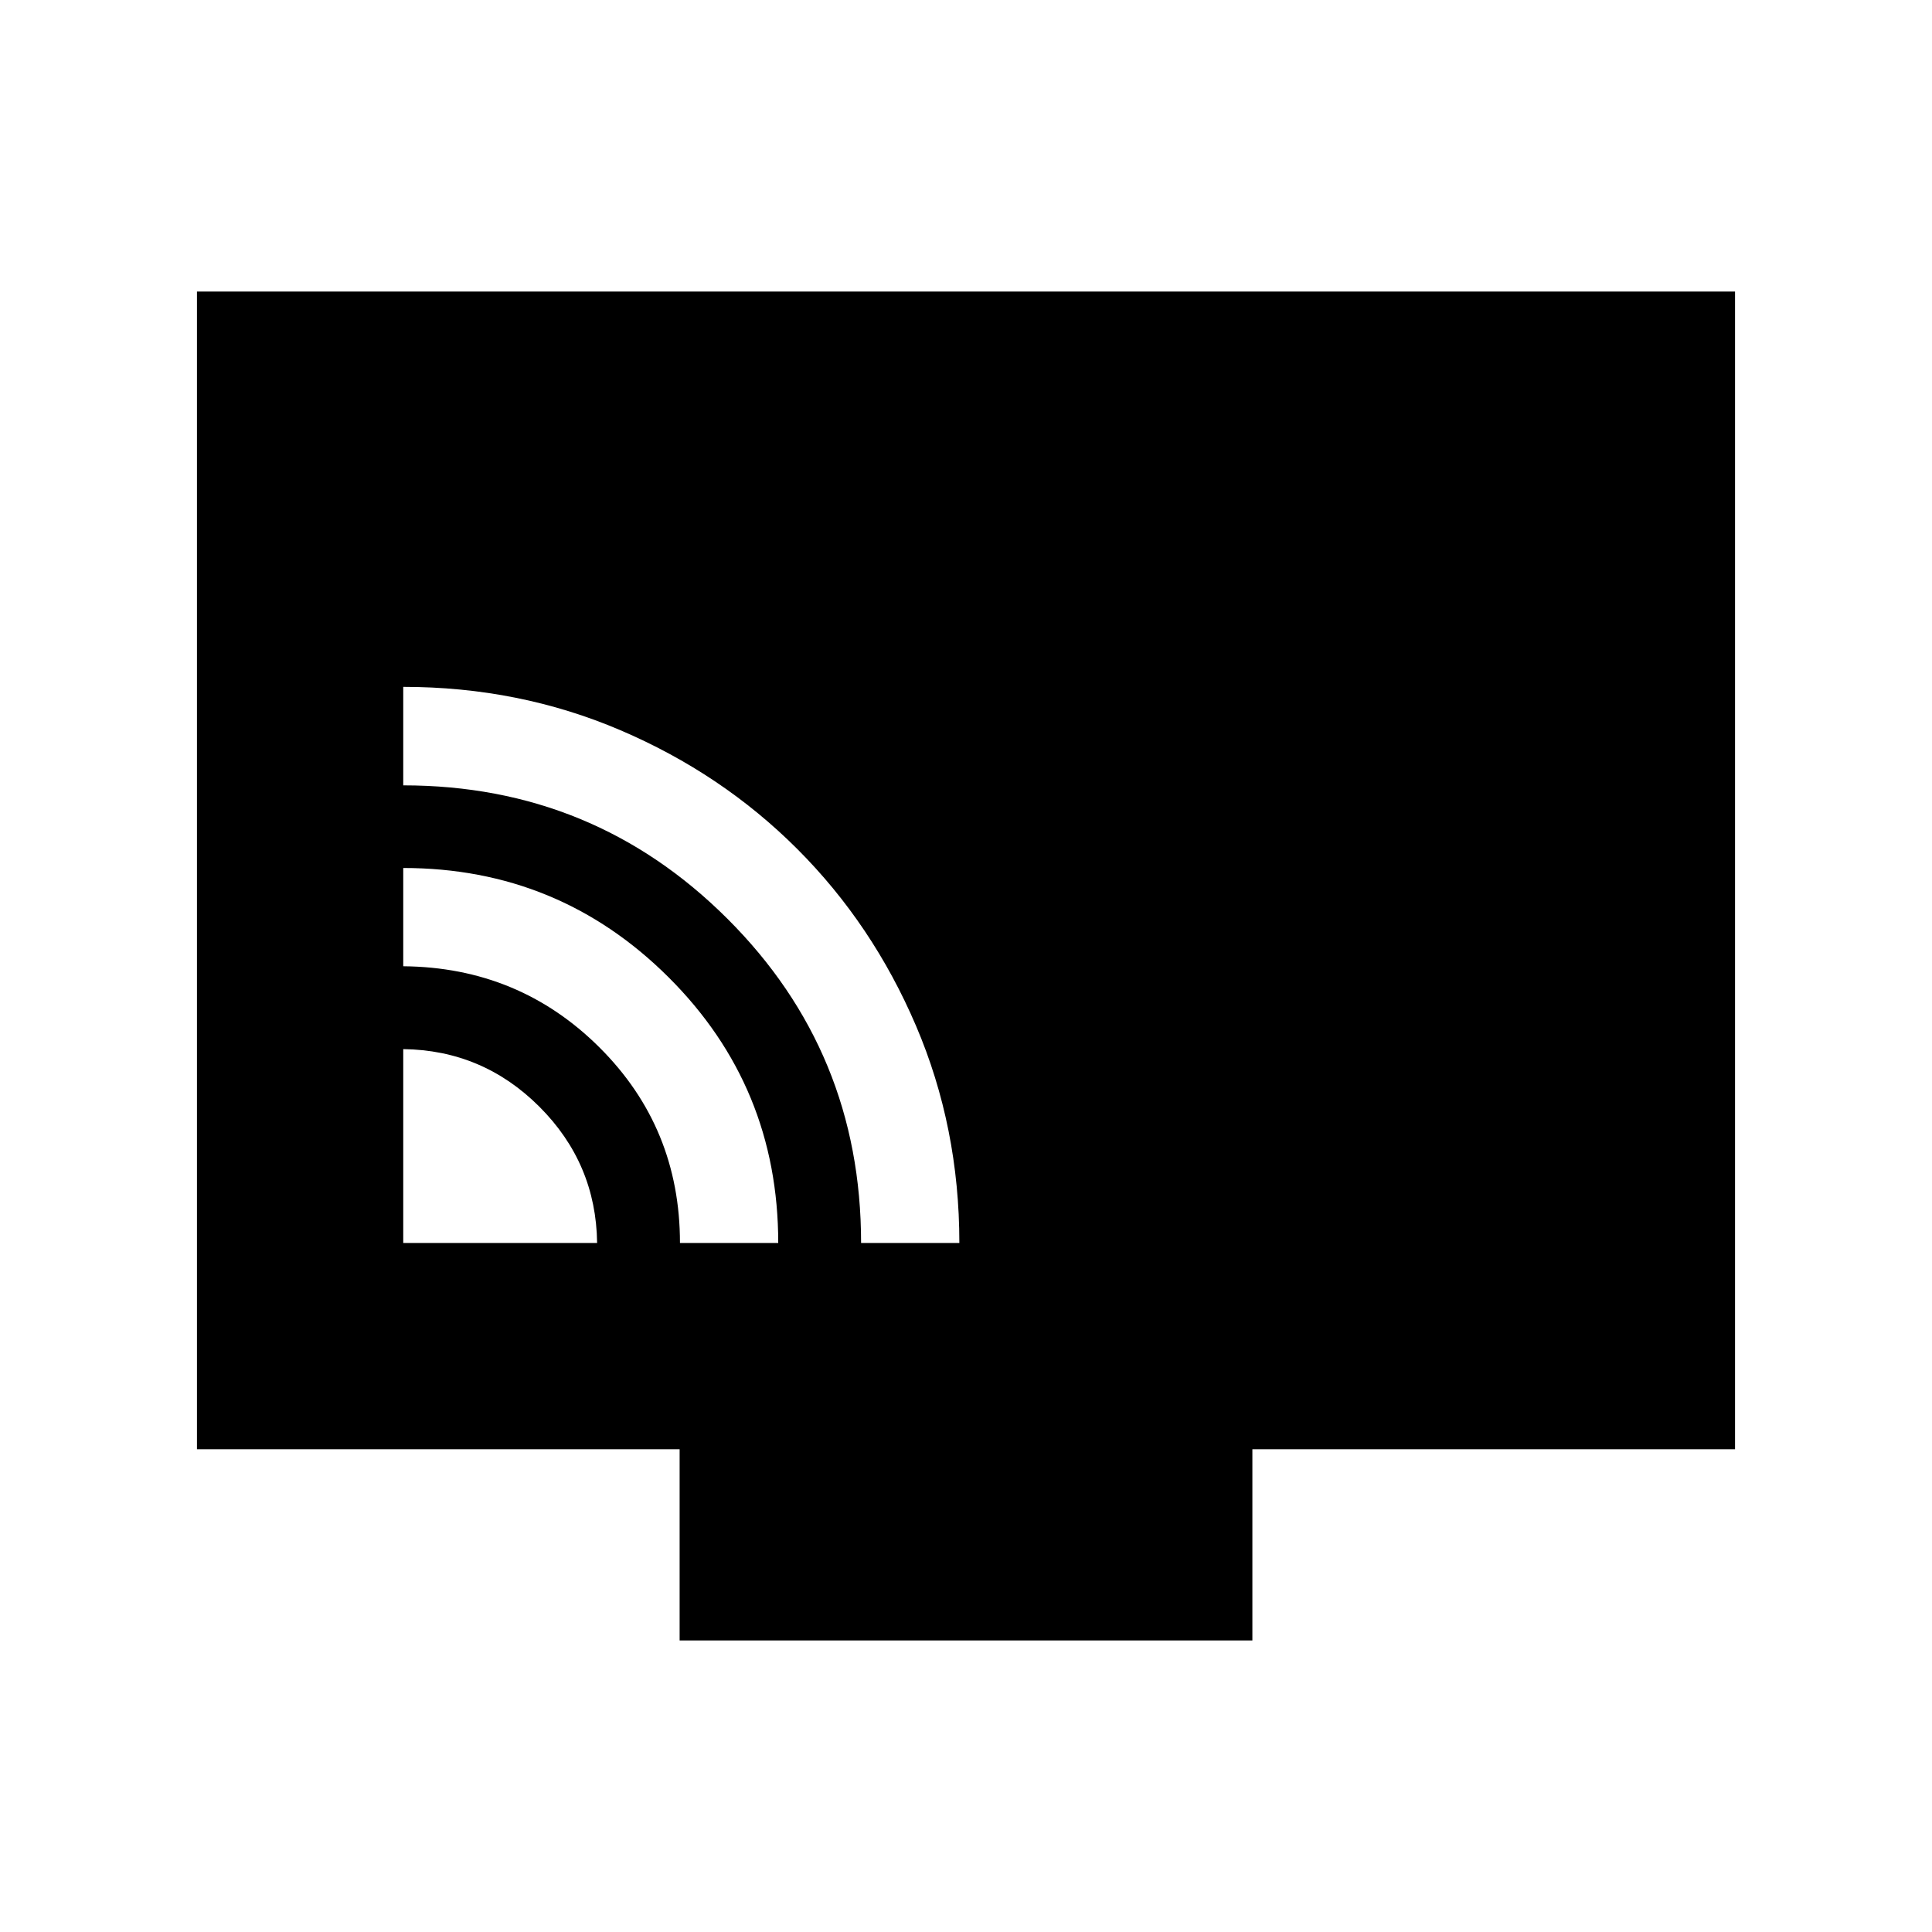 <svg xmlns="http://www.w3.org/2000/svg" height="20" viewBox="0 -960 960 960" width="20"><path d="M200.37-342.37h96.33q-.5-39.53-28.65-67.68-28.15-28.15-67.68-28.65v96.33Zm137.5 0h48.83q0-77.73-54.5-132.03-54.51-54.3-131.83-54.3v48.83q57.5.5 97.5 40.33 40 39.84 40 97.17Zm90 0h48.83q0-57.52-21.54-107.91-21.54-50.4-59.01-87.87-37.47-37.47-87.87-59.01-50.39-21.54-107.91-21.54v48.94q94.65 0 161.07 66.27 66.43 66.27 66.43 161.12Zm-90.17 197.5v-95H97.87v-575.26h764.26v575.26H622.3v95H337.7Z"/></svg>